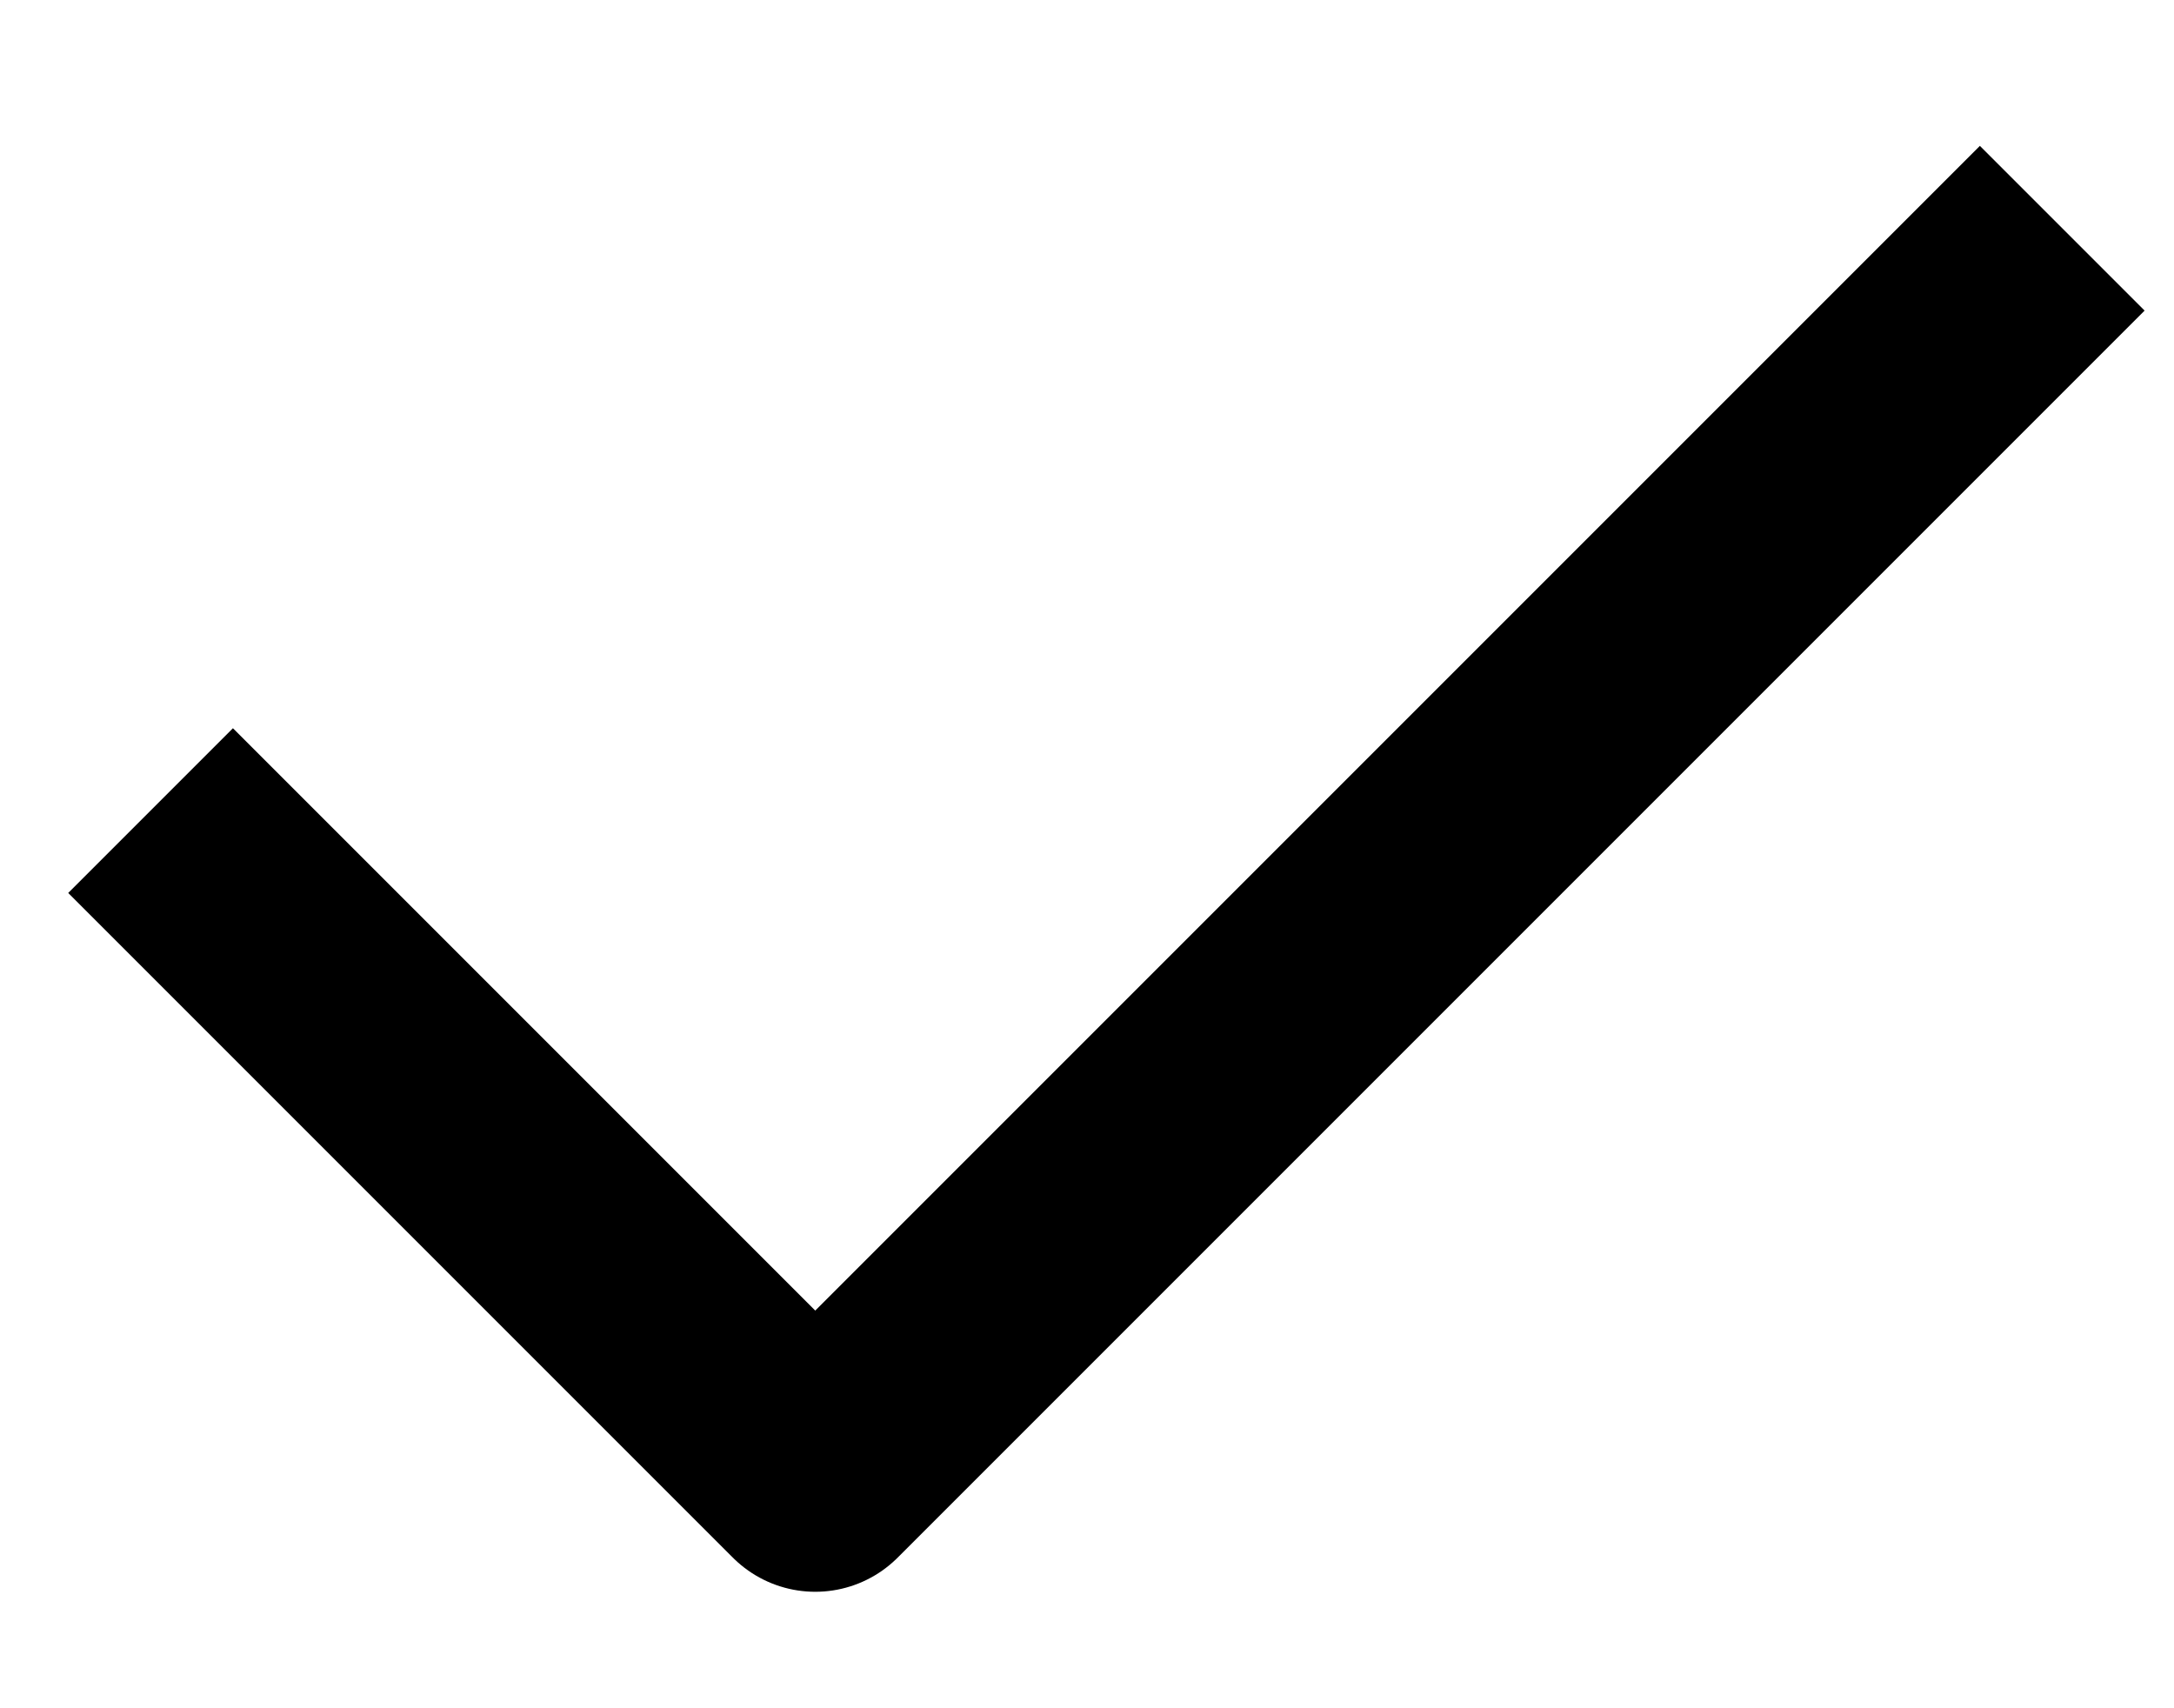<svg width="14" height="11" viewBox="0 0 14 11" fill="none" xmlns="http://www.w3.org/2000/svg">
<path d="M1.5 5.75L5.25 9.5L12.75 2" stroke="currentColor" stroke-width="1.5" stroke-linecap="square" stroke-linejoin="round"/>
</svg>
